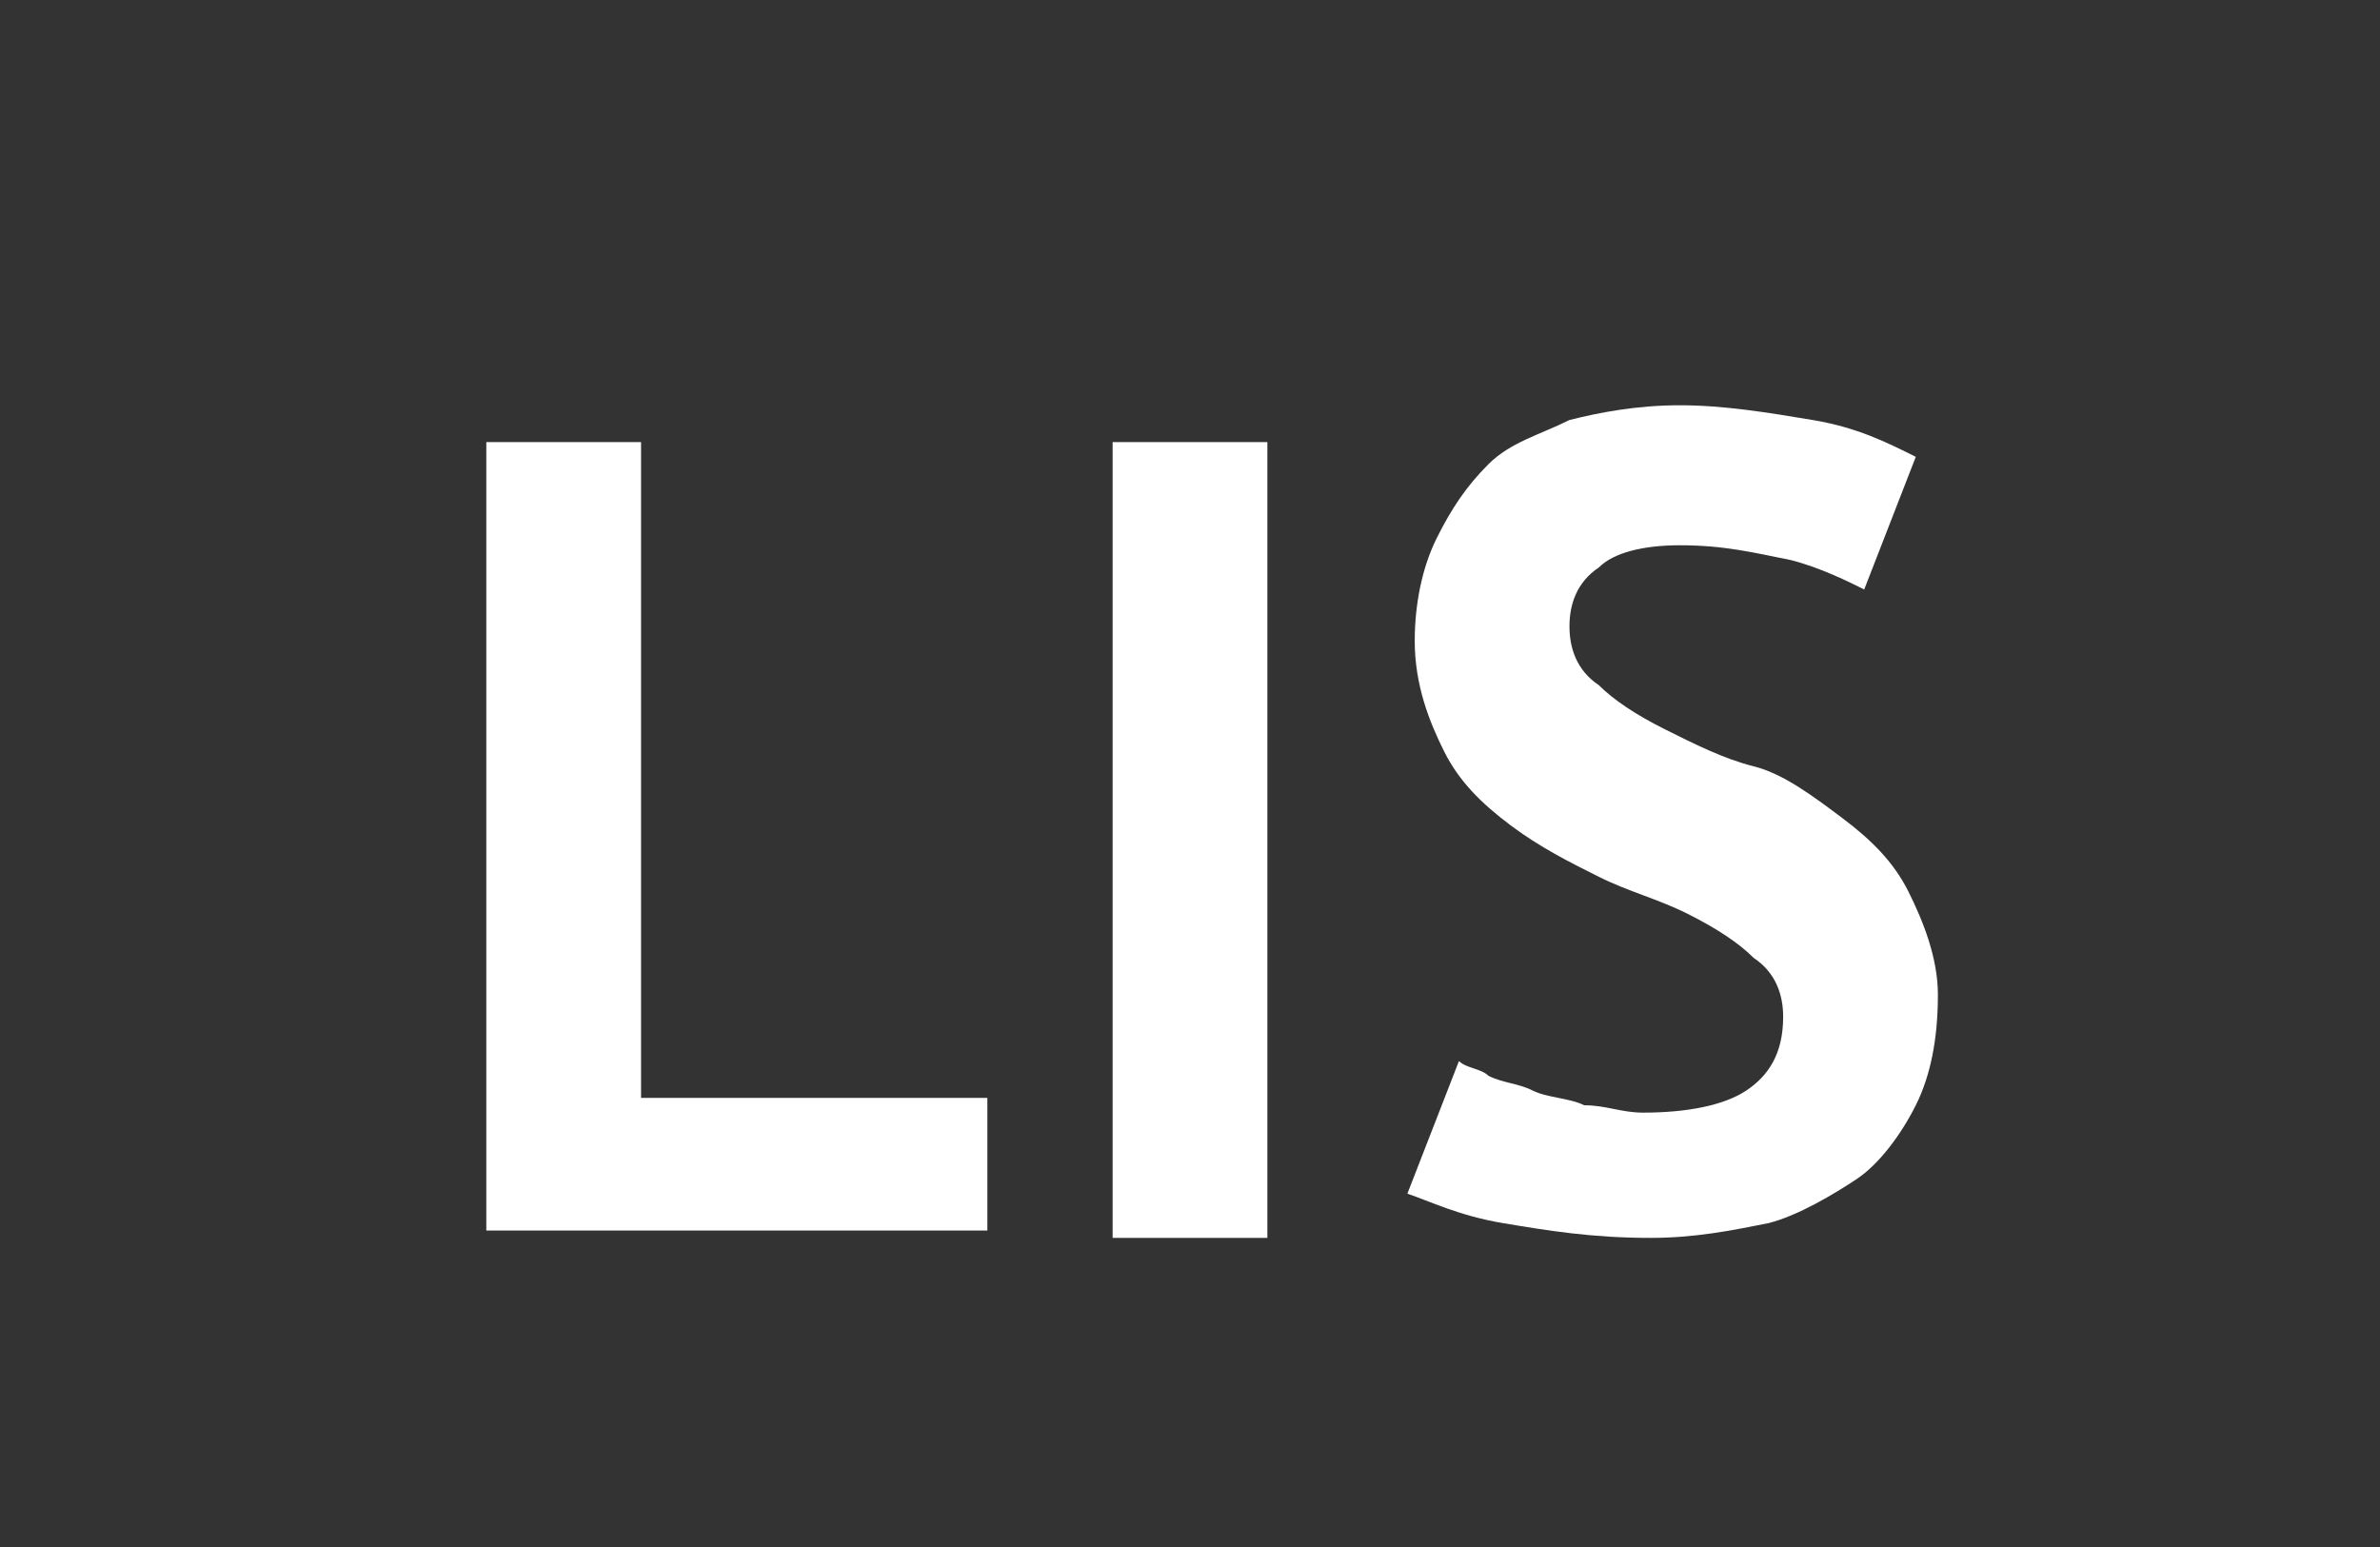 <?xml version="1.0" encoding="utf-8"?>
<!-- Generator: Adobe Illustrator 18.1.1, SVG Export Plug-In . SVG Version: 6.00 Build 0)  -->
<!DOCTYPE svg PUBLIC "-//W3C//DTD SVG 1.1//EN" "http://www.w3.org/Graphics/SVG/1.1/DTD/svg11.dtd">
<svg version="1.1" id="Vrstva_1" xmlns="http://www.w3.org/2000/svg" xmlns:xlink="http://www.w3.org/1999/xlink" x="0px" y="0px"
	 viewBox="0 0 32.3 21" enable-background="new 0 0 32.3 21" xml:space="preserve">
<rect x="0" y="0" width="32.3" height="21" fill="#333333" stroke="none"/>
<g>
	<path fill="#FFFFFF" d="M13.4,16.7H6.6V6h2.1v8.9h4.7V16.7z"/>
	<path fill="#FFFFFF" d="M15.1,6h2.1v10.8h-2.1V6z"/>
	<path fill="#FFFFFF" d="M24.2,13.8c0-0.3-0.1-0.6-0.4-0.8c-0.2-0.2-0.5-0.4-0.9-0.6s-0.8-0.3-1.2-0.5c-0.4-0.2-0.8-0.4-1.2-0.7
		c-0.4-0.3-0.7-0.6-0.9-1s-0.4-0.9-0.4-1.5c0-0.5,0.1-1,0.3-1.4c0.2-0.4,0.4-0.7,0.7-1c0.3-0.3,0.7-0.4,1.1-0.6
		c0.4-0.1,0.9-0.2,1.5-0.2c0.6,0,1.2,0.1,1.8,0.2c0.6,0.1,1,0.3,1.4,0.5l-0.7,1.8c-0.2-0.1-0.6-0.3-1-0.4c-0.5-0.1-0.9-0.2-1.5-0.2
		c-0.5,0-0.9,0.1-1.1,0.3c-0.3,0.2-0.4,0.5-0.4,0.8c0,0.3,0.1,0.6,0.4,0.8c0.2,0.2,0.5,0.4,0.9,0.6c0.4,0.2,0.8,0.4,1.2,0.5
		s0.8,0.4,1.2,0.7s0.7,0.6,0.9,1c0.2,0.4,0.4,0.9,0.4,1.4c0,0.6-0.1,1.1-0.3,1.5c-0.2,0.4-0.5,0.8-0.8,1s-0.8,0.5-1.2,0.6
		c-0.5,0.1-1,0.2-1.6,0.2c-0.8,0-1.4-0.1-2-0.2s-1-0.3-1.3-0.4l0.7-1.8c0.1,0.1,0.3,0.1,0.4,0.2c0.2,0.1,0.4,0.1,0.6,0.2
		s0.5,0.1,0.7,0.2c0.3,0,0.5,0.1,0.8,0.1c0.6,0,1.1-0.1,1.4-0.3C24,14.6,24.2,14.3,24.2,13.8z"/>
</g>
<g>
</g>
<g>
</g>
<g>
</g>
<g>
</g>
<g>
</g>
<g>
</g>
</svg>
